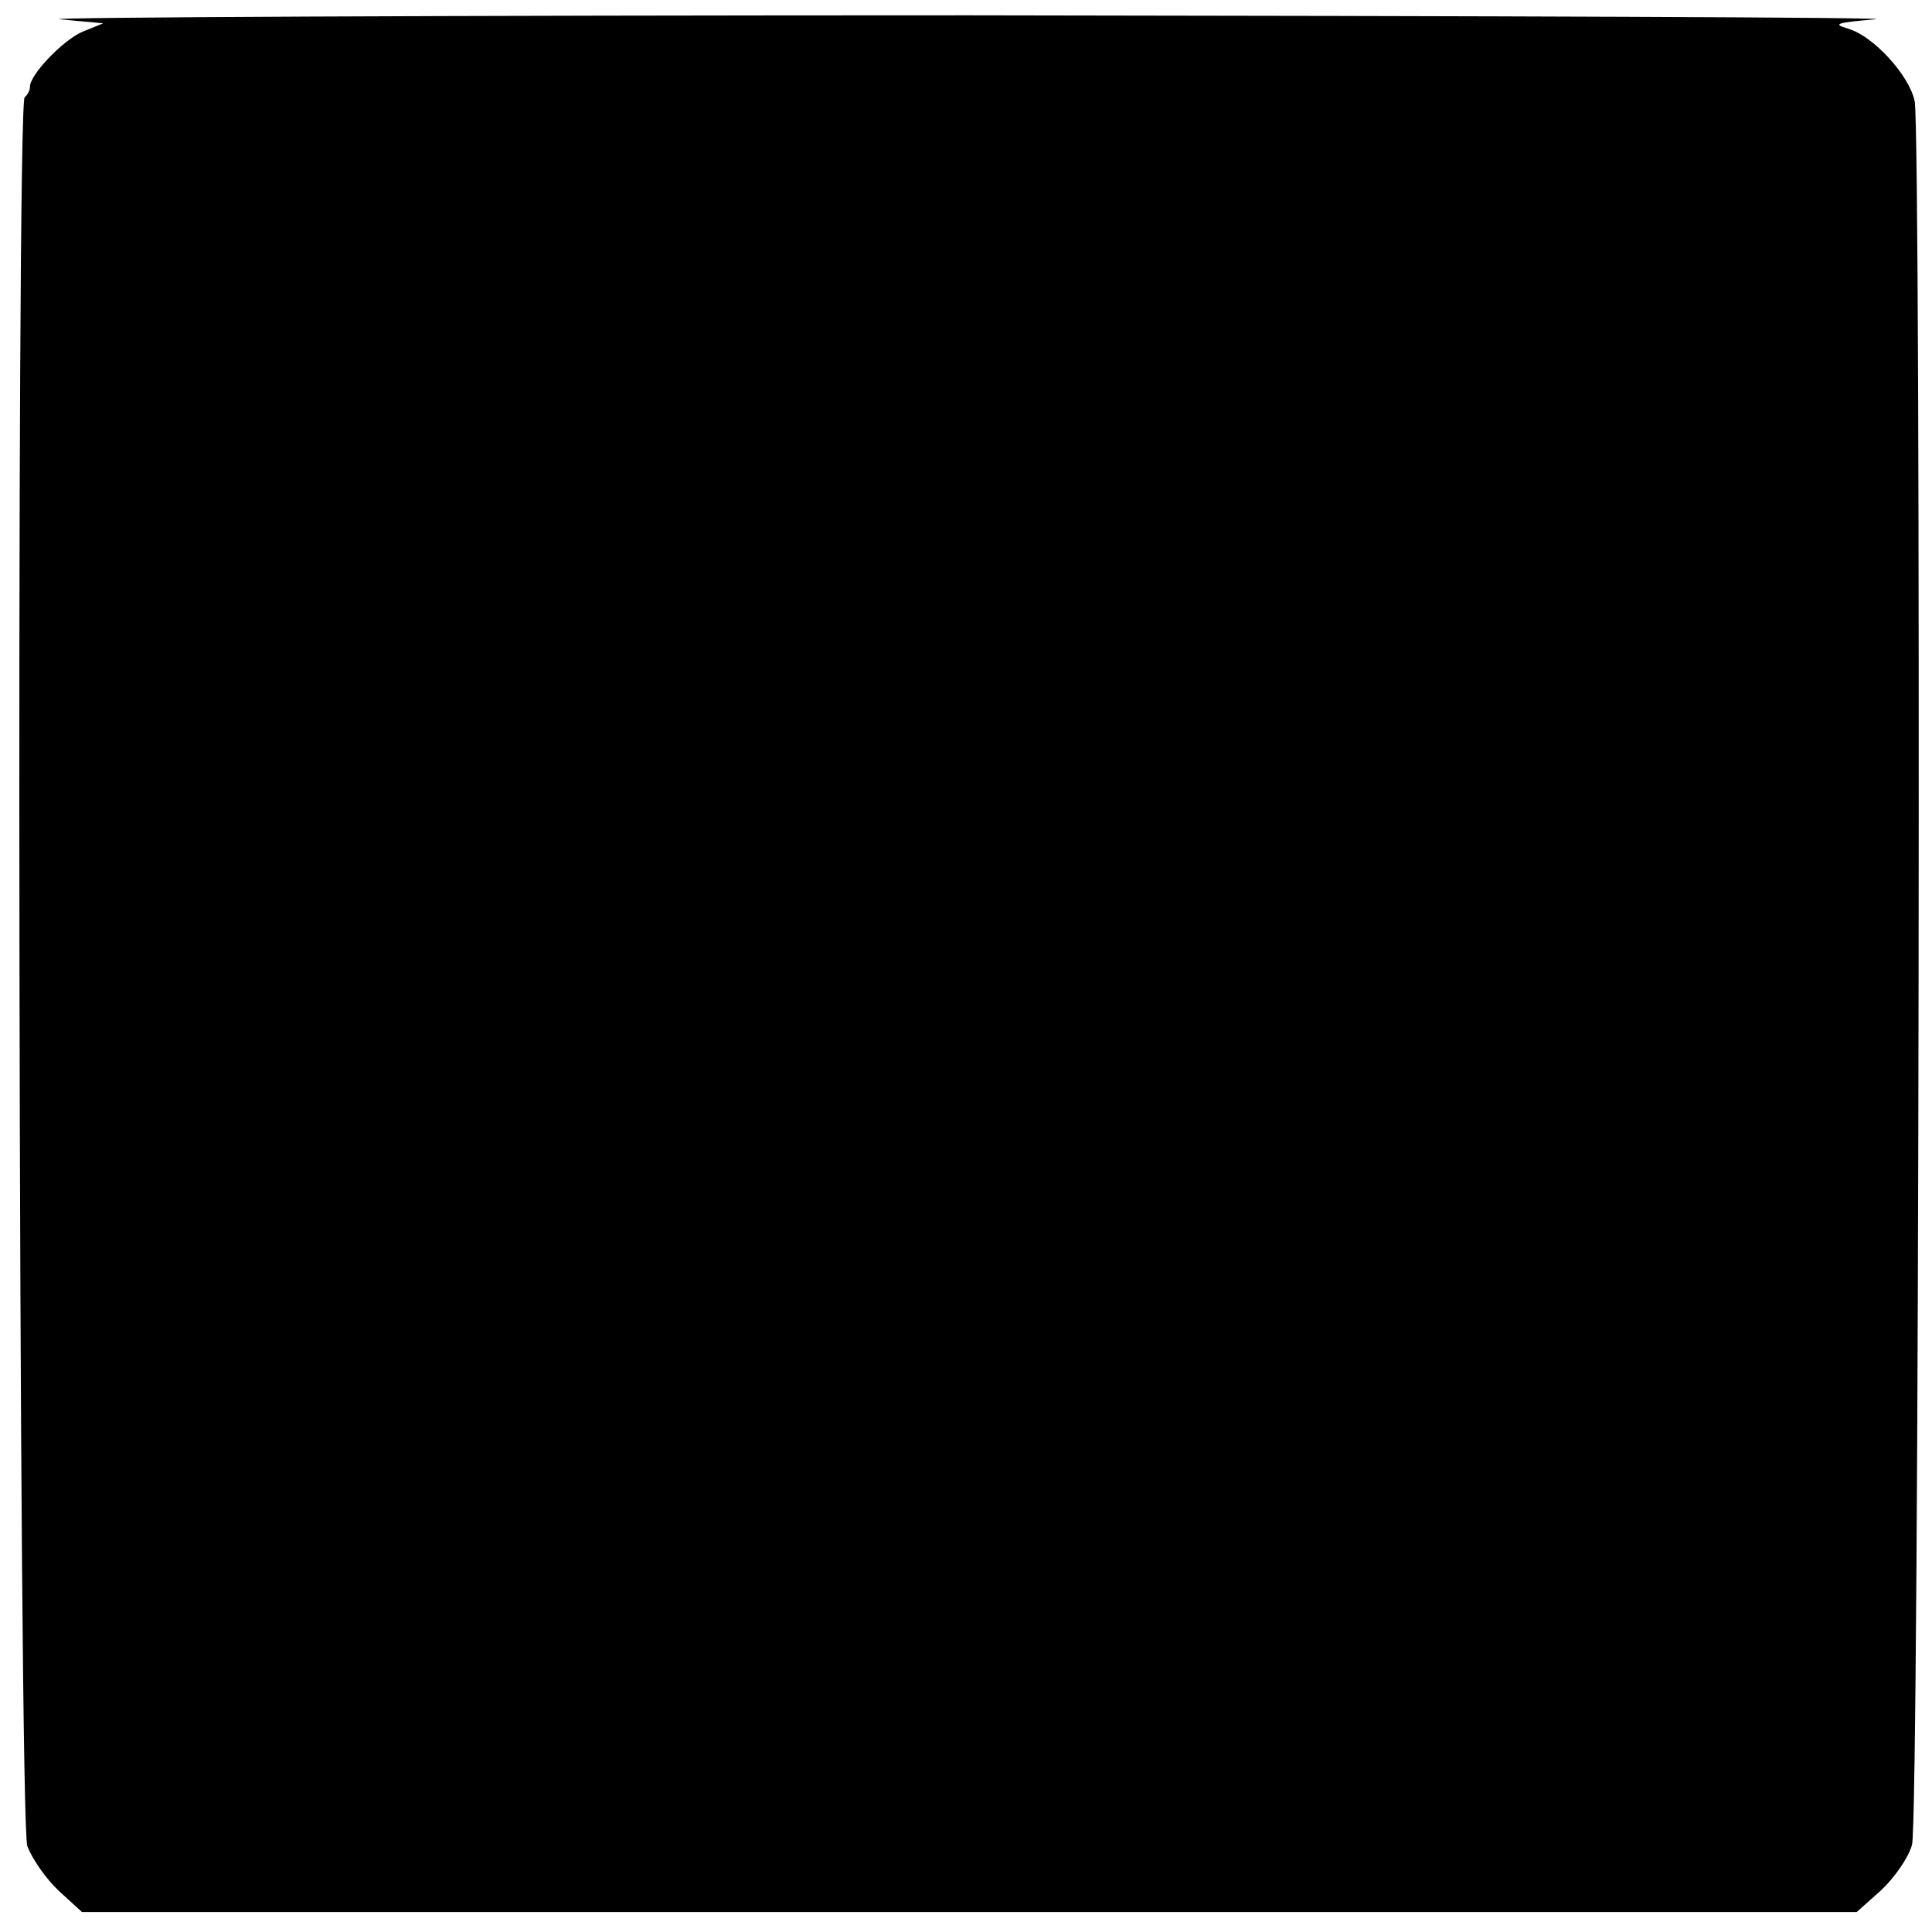 <?xml version="1.0" standalone="no"?>
<!DOCTYPE svg PUBLIC "-//W3C//DTD SVG 20010904//EN"
 "http://www.w3.org/TR/2001/REC-SVG-20010904/DTD/svg10.dtd">
<svg version="1.0" xmlns="http://www.w3.org/2000/svg"
 width="290pt" height="290pt" viewBox="0 0 290 290"
 preserveAspectRatio="xMidYMid meet">
<g transform="translate(0,290) scale(0.1,-0.1)"
fill="#000000" stroke="none">
<path d="M90 2871 l65 -6 -32 -13 c-29 -13 -78 -64 -78 -82 0 -5 -3 -12 -8
-16 -13 -13 -9 -2586 4 -2625 7 -19 28 -49 47 -67 l35 -32 1332 0 1332 0 37
33 c20 19 41 49 46 68 11 37 14 2564 4 2617 -8 39 -62 98 -100 109 -24 7 -18
9 41 14 39 3 -573 5 -1360 6 -786 0 -1401 -3 -1365 -6z"/>
</g>
</svg>
